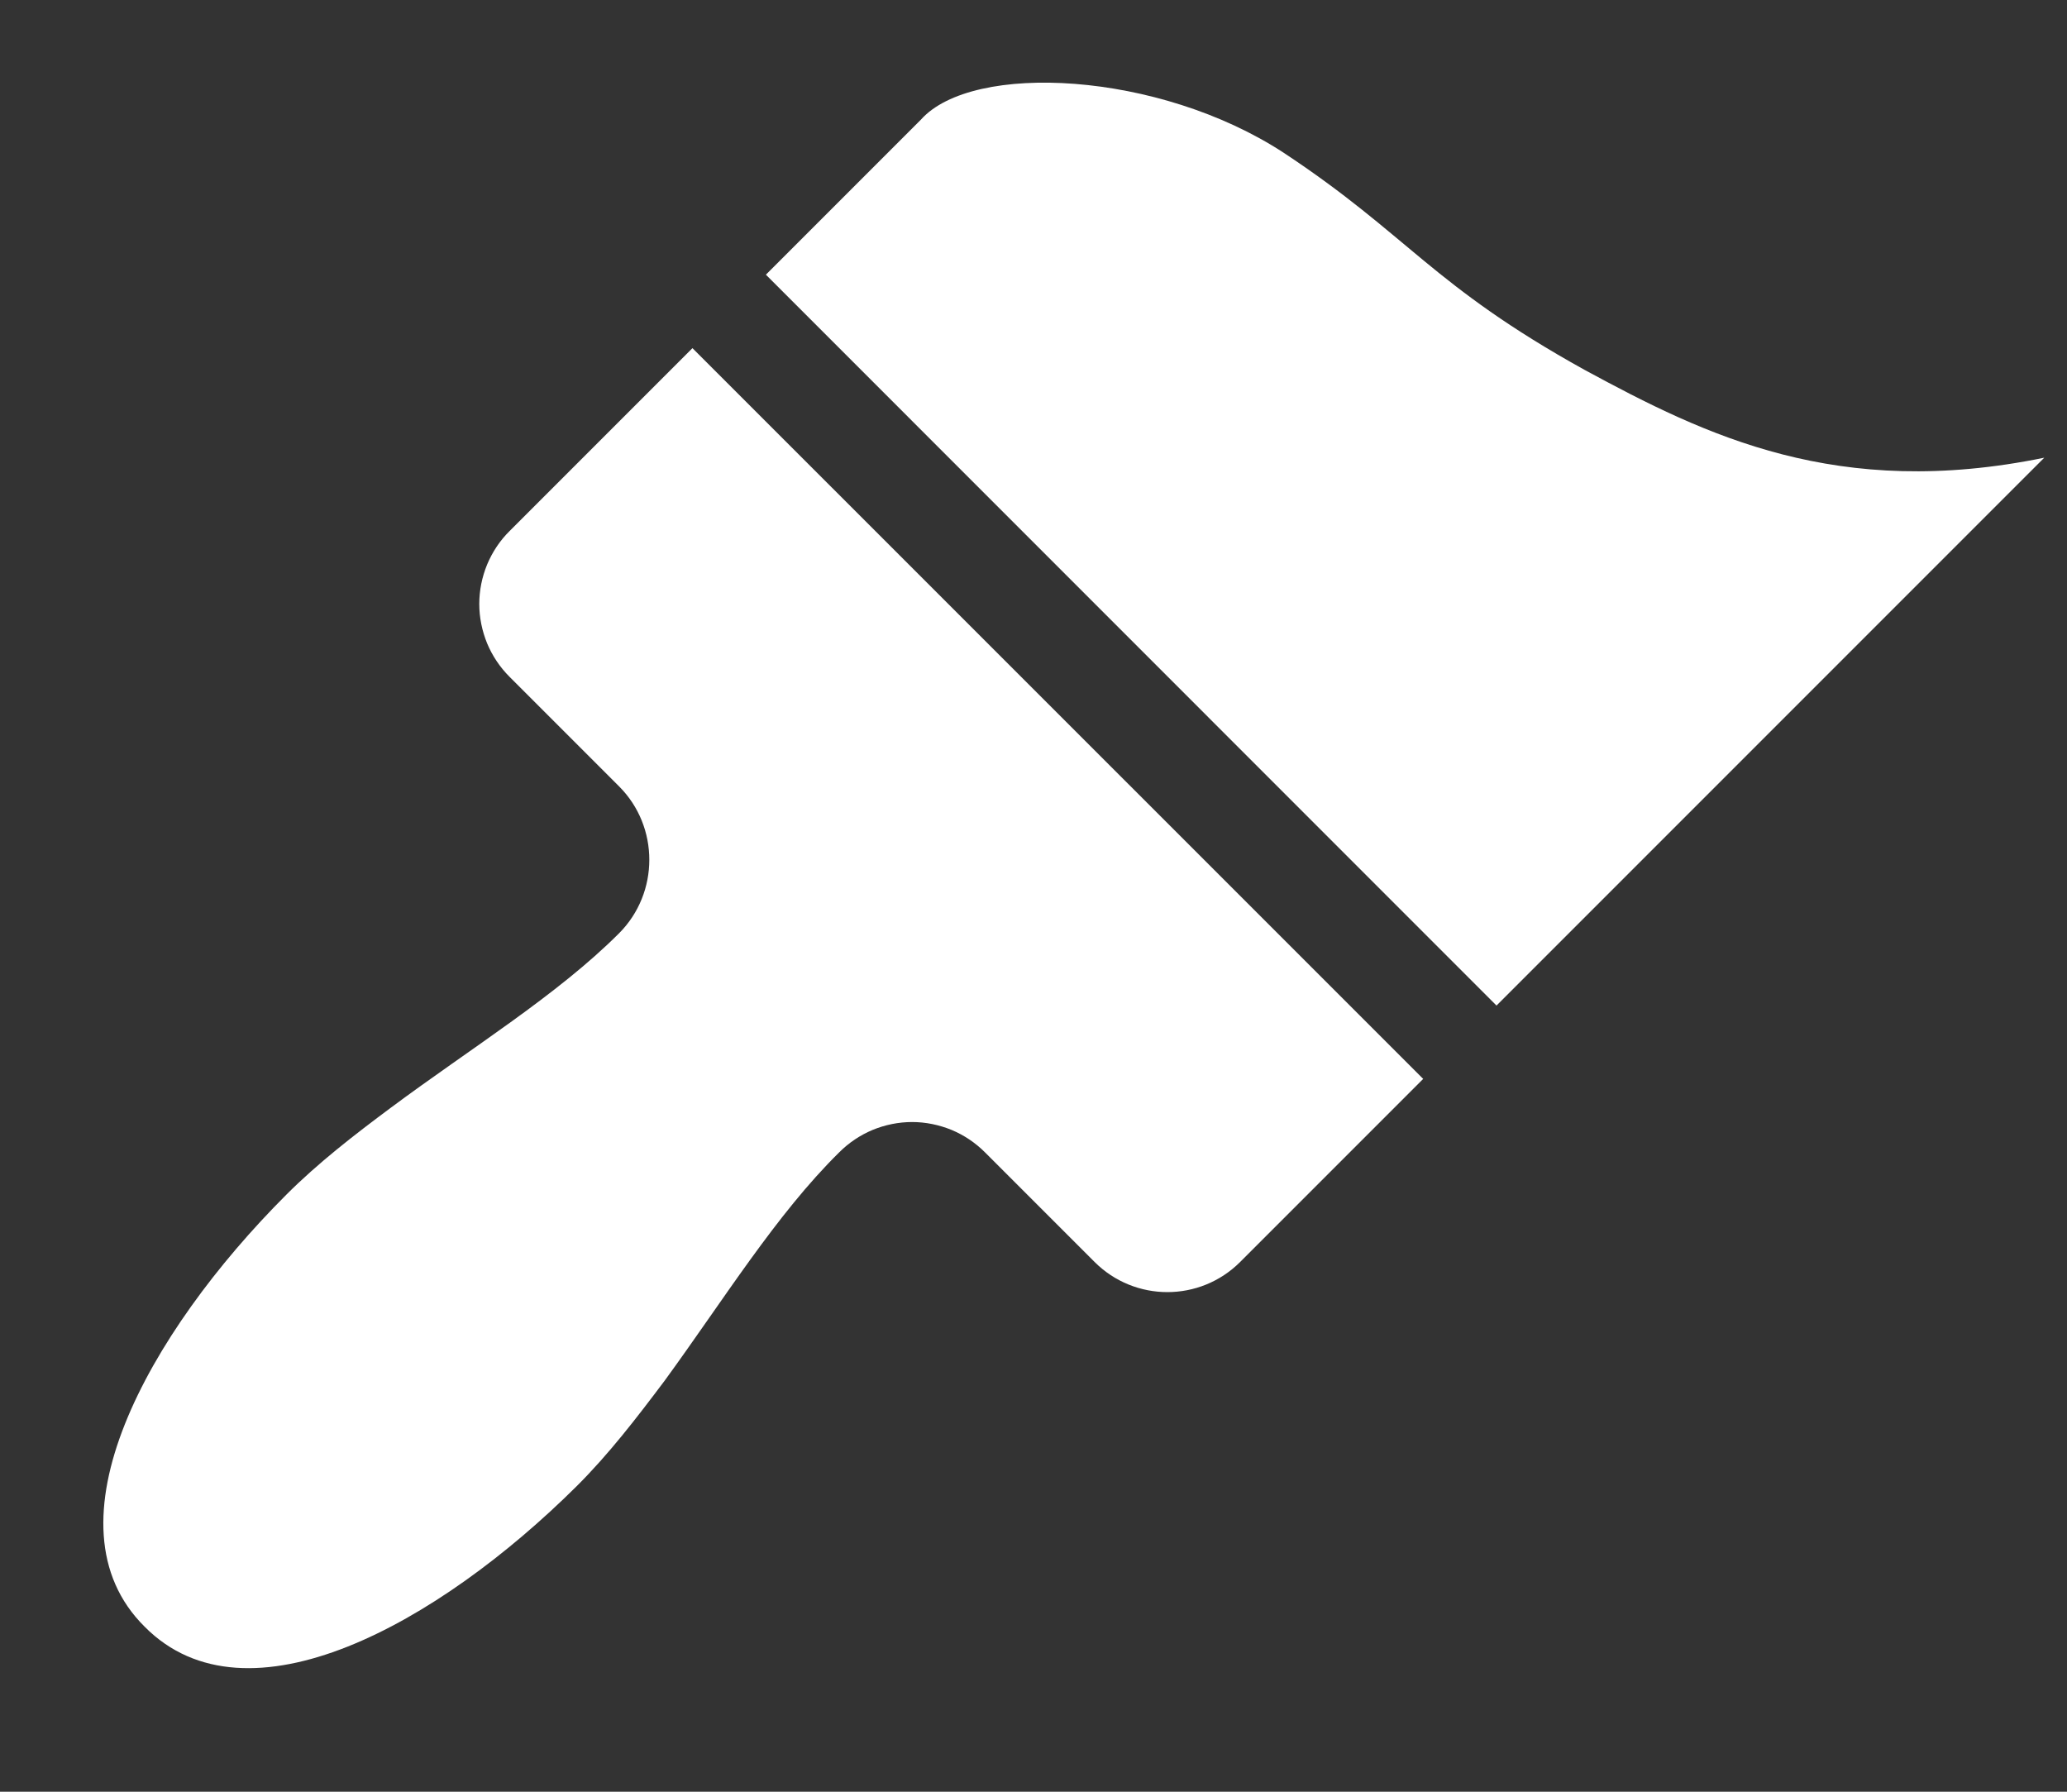<svg width="15" height="13" viewBox="0 0 15 13" fill="none" xmlns="http://www.w3.org/2000/svg">
<rect x="0" y="0" width="15" height="13" fill="#333333" stroke="none"/>
<path d="M10.86 7.296L5.558 1.993L6.683 0.868C7.058 0.448 8.408 0.516 9.315 1.108C10.223 1.708 10.388 2.068 11.498 2.683C12.383 3.163 13.335 3.628 14.835 3.321L10.86 7.296ZM10.328 7.828L5.025 2.526L3.698 3.853C3.628 3.922 3.573 4.005 3.535 4.096C3.498 4.186 3.478 4.284 3.478 4.382C3.478 4.48 3.498 4.577 3.535 4.668C3.573 4.759 3.628 4.841 3.698 4.911L4.493 5.706C4.785 5.998 4.785 6.478 4.493 6.771C4.043 7.221 3.42 7.603 2.835 8.038C2.573 8.233 2.31 8.436 2.078 8.668C1.073 9.673 0.3 11.061 1.05 11.803C1.793 12.553 3.18 11.781 4.185 10.783C4.418 10.551 4.62 10.288 4.823 10.018C5.25 9.433 5.633 8.811 6.09 8.361C6.16 8.291 6.242 8.236 6.333 8.198C6.423 8.161 6.521 8.141 6.619 8.141C6.717 8.141 6.814 8.161 6.905 8.198C6.996 8.236 7.078 8.291 7.148 8.361L7.943 9.156C8.235 9.448 8.708 9.448 9 9.156L10.328 7.828Z" fill="white"/>
</svg>
